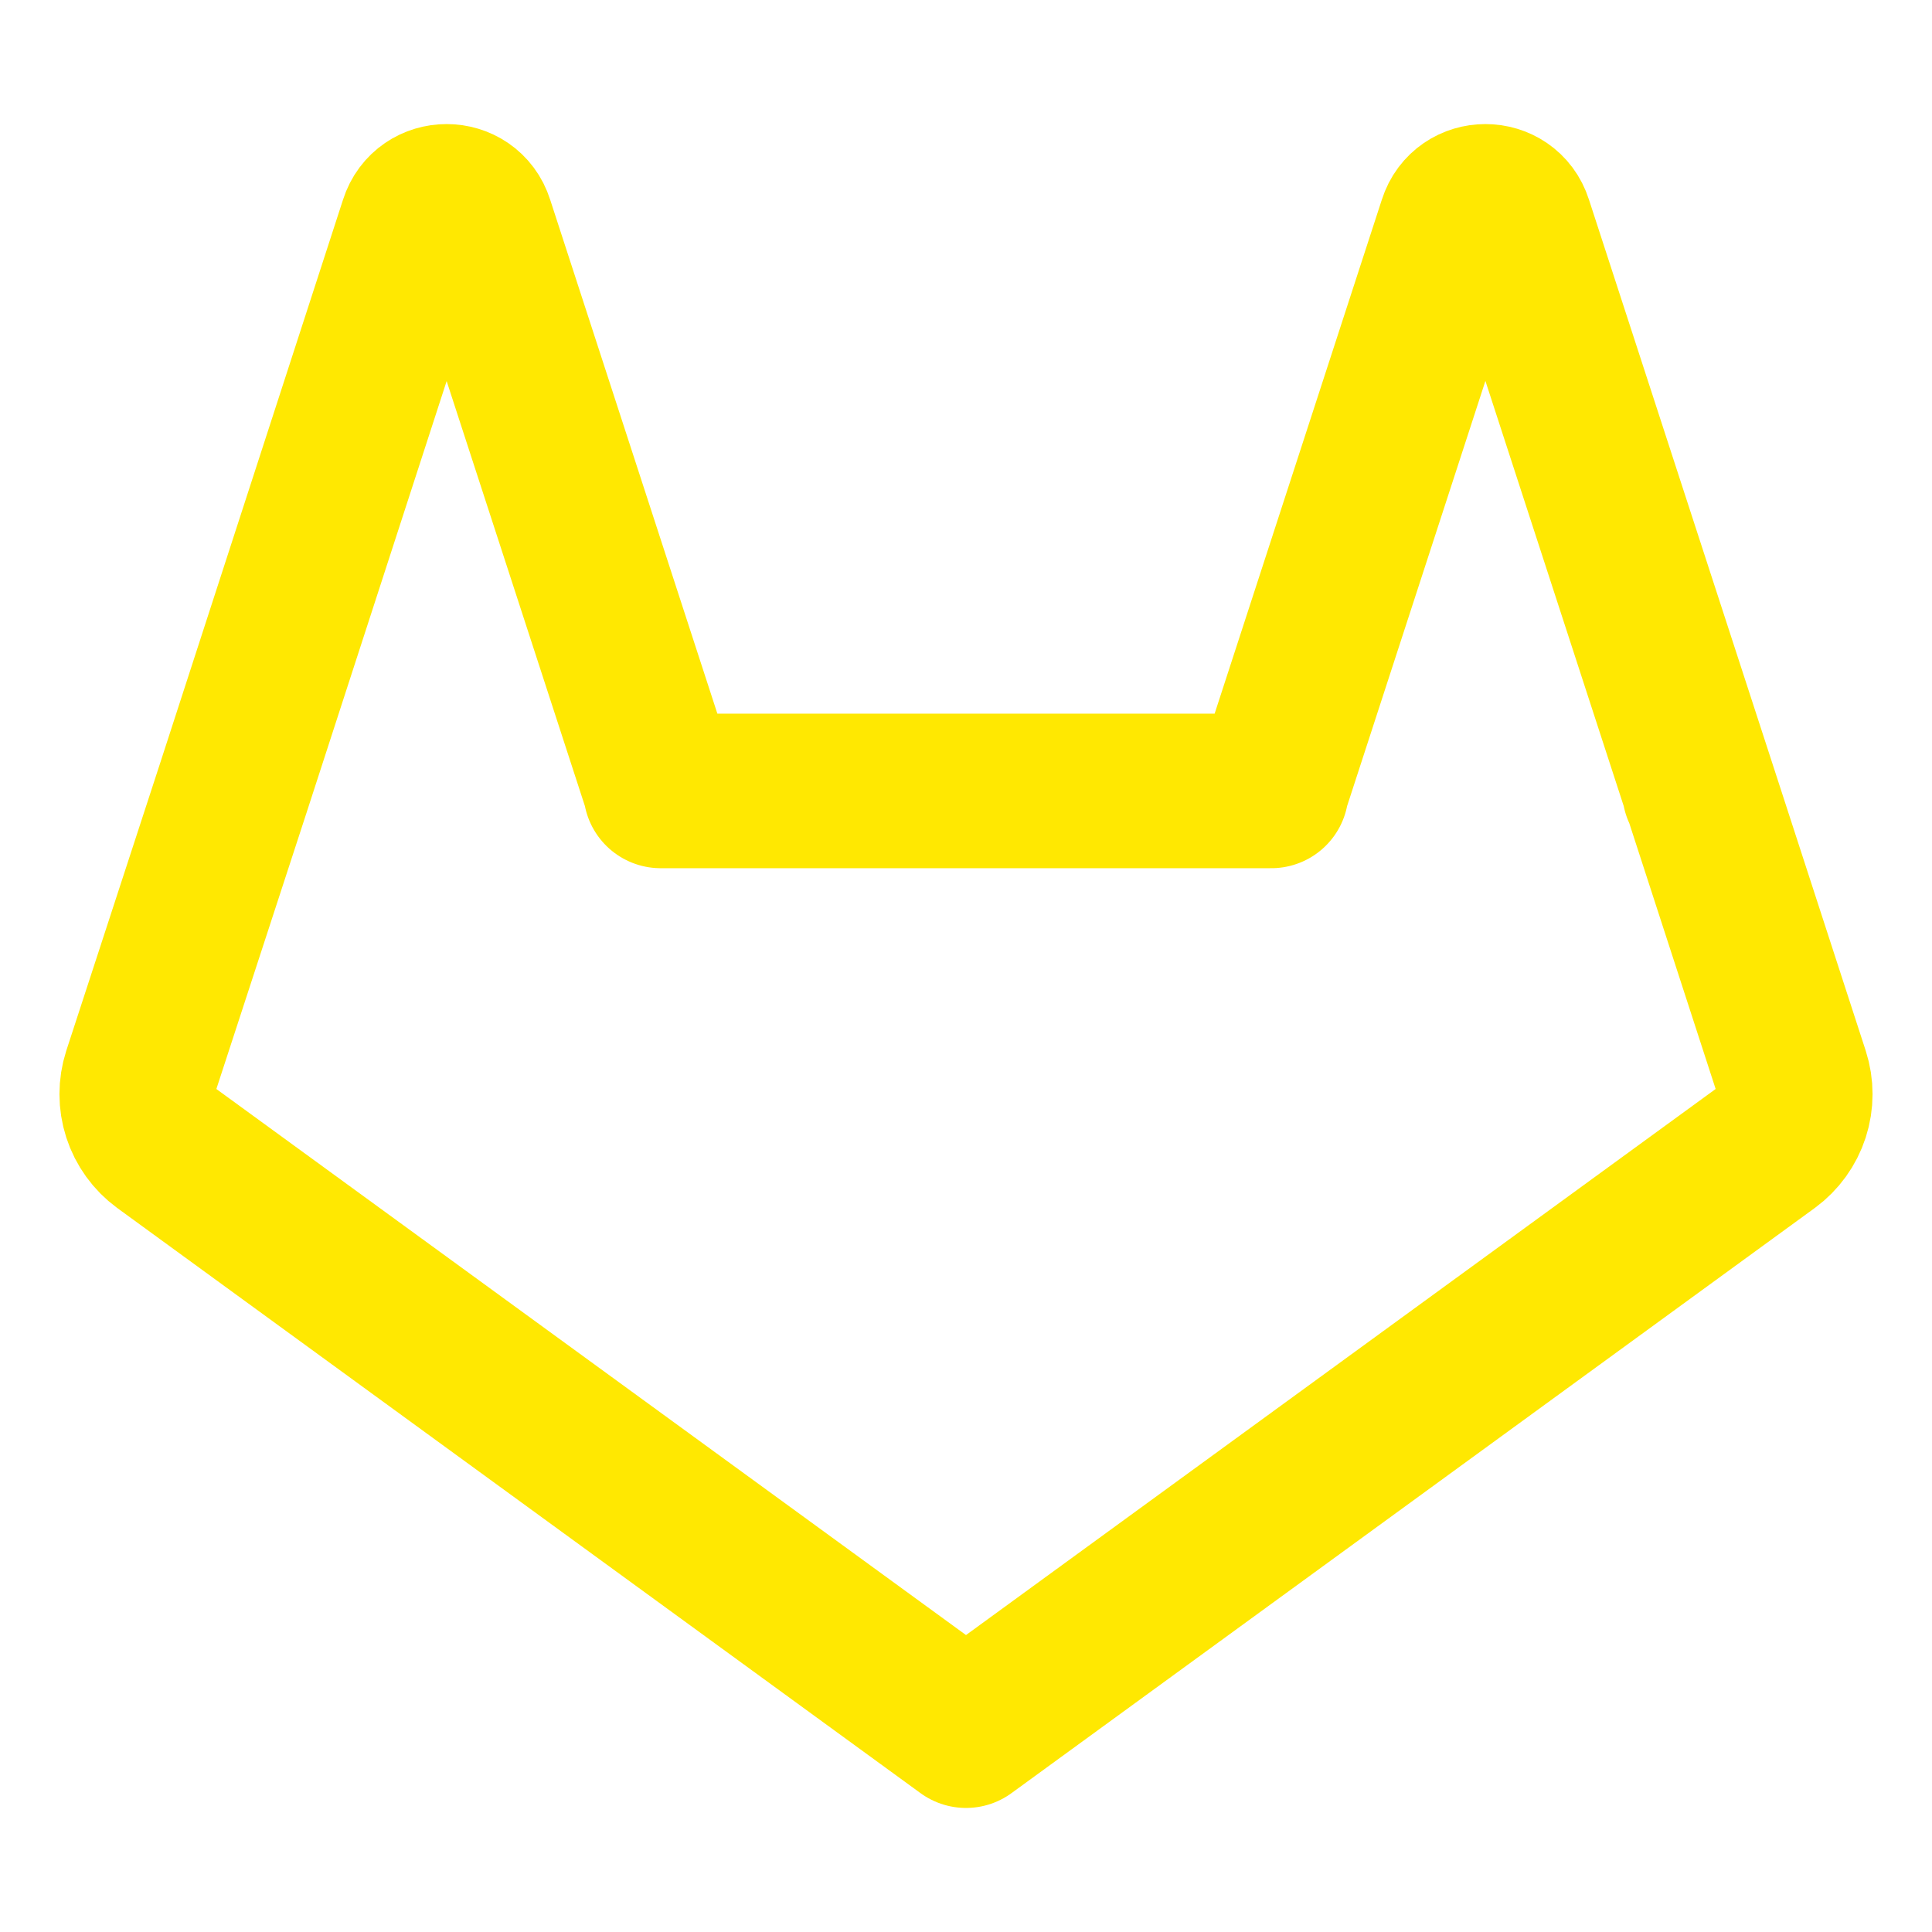 <svg width="100" height="100" viewBox="0 0 100 100" fill="none" xmlns="http://www.w3.org/2000/svg">
<path d="M65.803 40.938H34.197M34.197 40.85L24.667 11.556C24.186 10.044 22.046 10.044 21.564 11.556L12.056 40.85L7.236 55.618C7.024 56.278 7.024 56.988 7.237 57.648C7.451 58.308 7.866 58.883 8.425 59.294L50 89.579L91.575 59.294C92.134 58.883 92.549 58.308 92.763 57.648C92.976 56.988 92.977 56.278 92.764 55.618L87.966 40.85M87.966 40.938V40.85M87.966 40.85L78.436 11.556C77.954 10.044 75.815 10.044 75.333 11.556L65.803 40.85" stroke="#FFE801" stroke-width="8" stroke-linecap="round" stroke-linejoin="round"/>
</svg>
